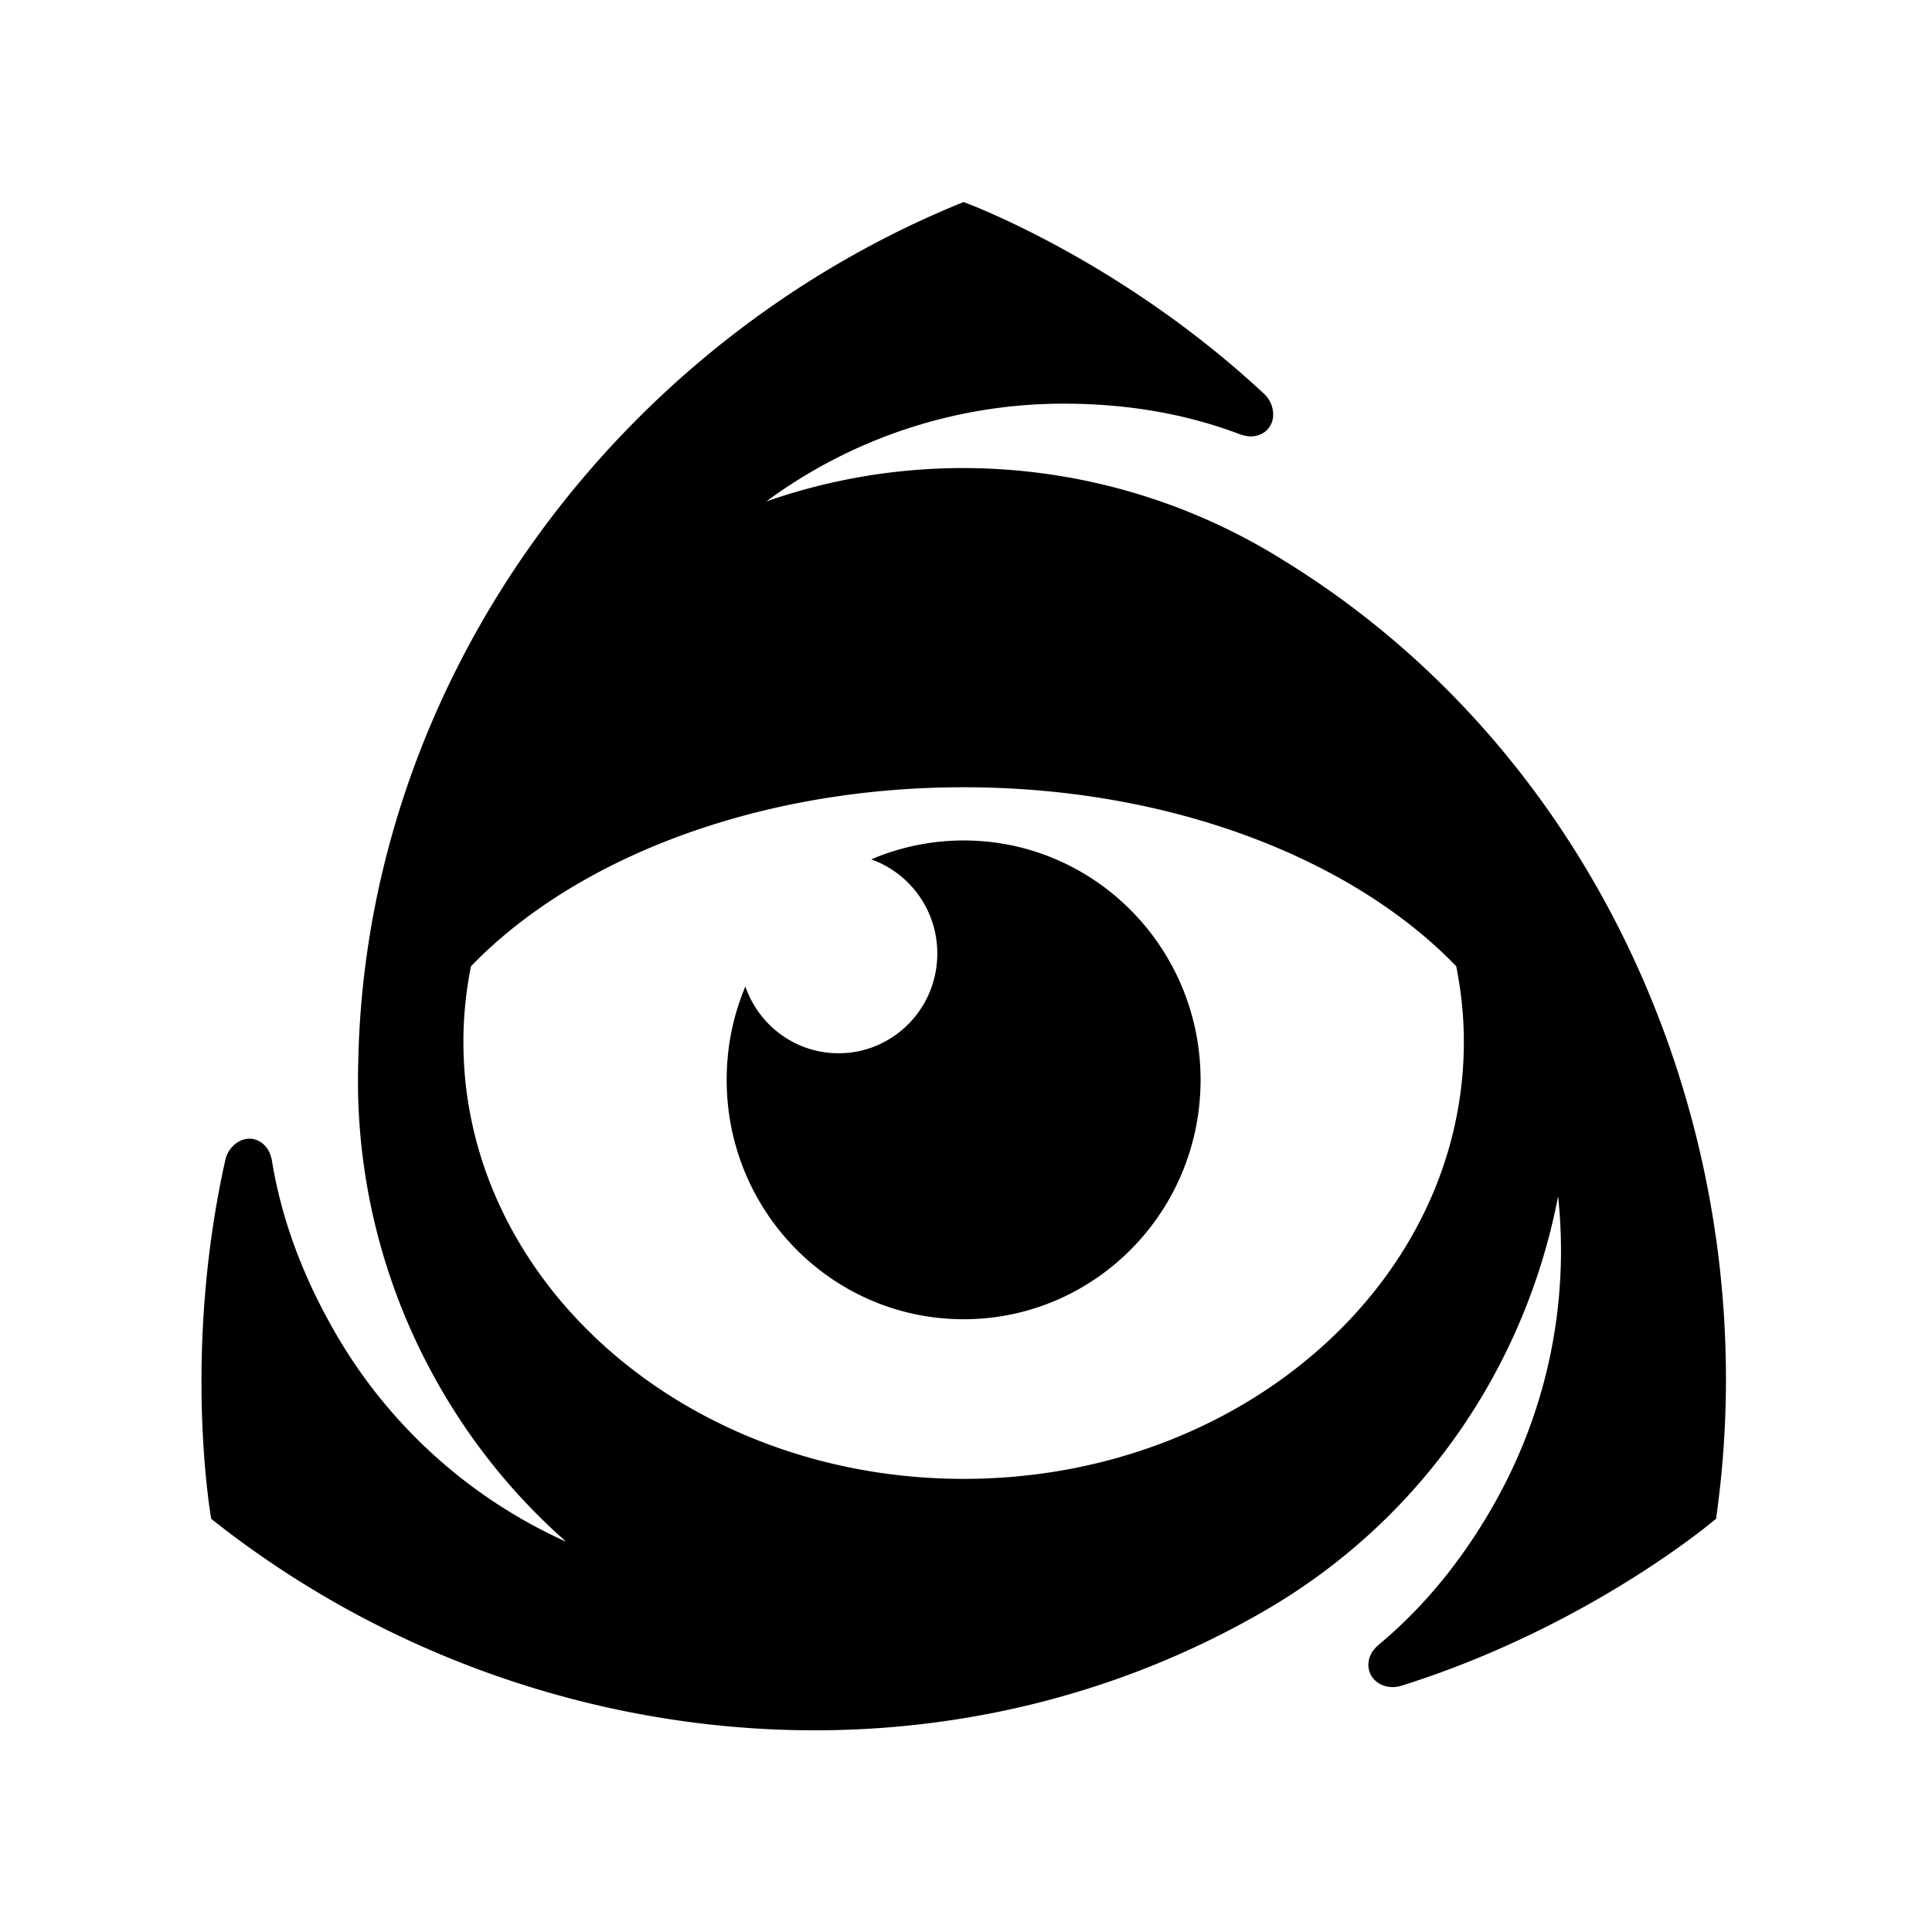<svg xmlns="http://www.w3.org/2000/svg" width="48" height="48" viewBox="0 0 48 48">
    <g fill="#000" fill-rule="nonzero">
        <path d="M19.04 12.458l.002-.002a12.422 12.422 0 0 1 7.39-2.427c1.544 0 3.012.243 4.375.761a.937.937 0 0 0 .259.053c.326 0 .565-.226.567-.547a.72.72 0 0 0-.244-.527C27.777 6.409 23.94 5.02 23.94 5.02 15.377 8.481 9.08 16.846 8.9 26.406a15.248 15.248 0 0 0 2.011 8.023 15.15 15.15 0 0 0 3.156 3.875 12.58 12.58 0 0 1-5.773-5.255c-.772-1.35-1.3-2.756-1.537-4.207a.906.906 0 0 0-.083-.252c-.162-.285-.476-.383-.752-.222a.705.705 0 0 0-.329.475c-1.075 4.84-.345 8.892-.345 8.892 7.351 5.845 17.87 7.124 26.216 2.258 3.925-2.291 6.444-6.1 7.246-10.267l.002.005c.271 2.579-.235 5.26-1.616 7.68-.771 1.35-1.713 2.512-2.838 3.448a.932.932 0 0 0-.176.198c-.162.285-.088.608.185.77.187.11.395.106.573.048 4.688-1.478 7.795-4.142 7.795-4.142 1.313-9.193-2.684-18.858-10.742-23.809-3.783-2.374-8.512-2.983-12.853-1.466zm17.14 11.55c.121.61.189 1.236.189 1.874 0 5.999-5.564 10.86-12.428 10.86-6.865 0-12.428-4.861-12.428-10.86 0-.638.066-1.265.188-1.875 2.58-2.672 7.095-4.448 12.24-4.448 5.144 0 9.66 1.776 12.24 4.448z"/>
        <path d="M21.645 21.35a2.479 2.479 0 0 1 1.642 2.34c0 1.37-1.097 2.478-2.453 2.478-1.07 0-1.981-.691-2.316-1.659a5.973 5.973 0 0 0-.464 2.32c0 3.287 2.636 5.947 5.887 5.947 3.252 0 5.887-2.66 5.887-5.947 0-3.284-2.636-5.948-5.887-5.948-.789 0-1.57.16-2.296.47z"/>
    </g>
</svg>
